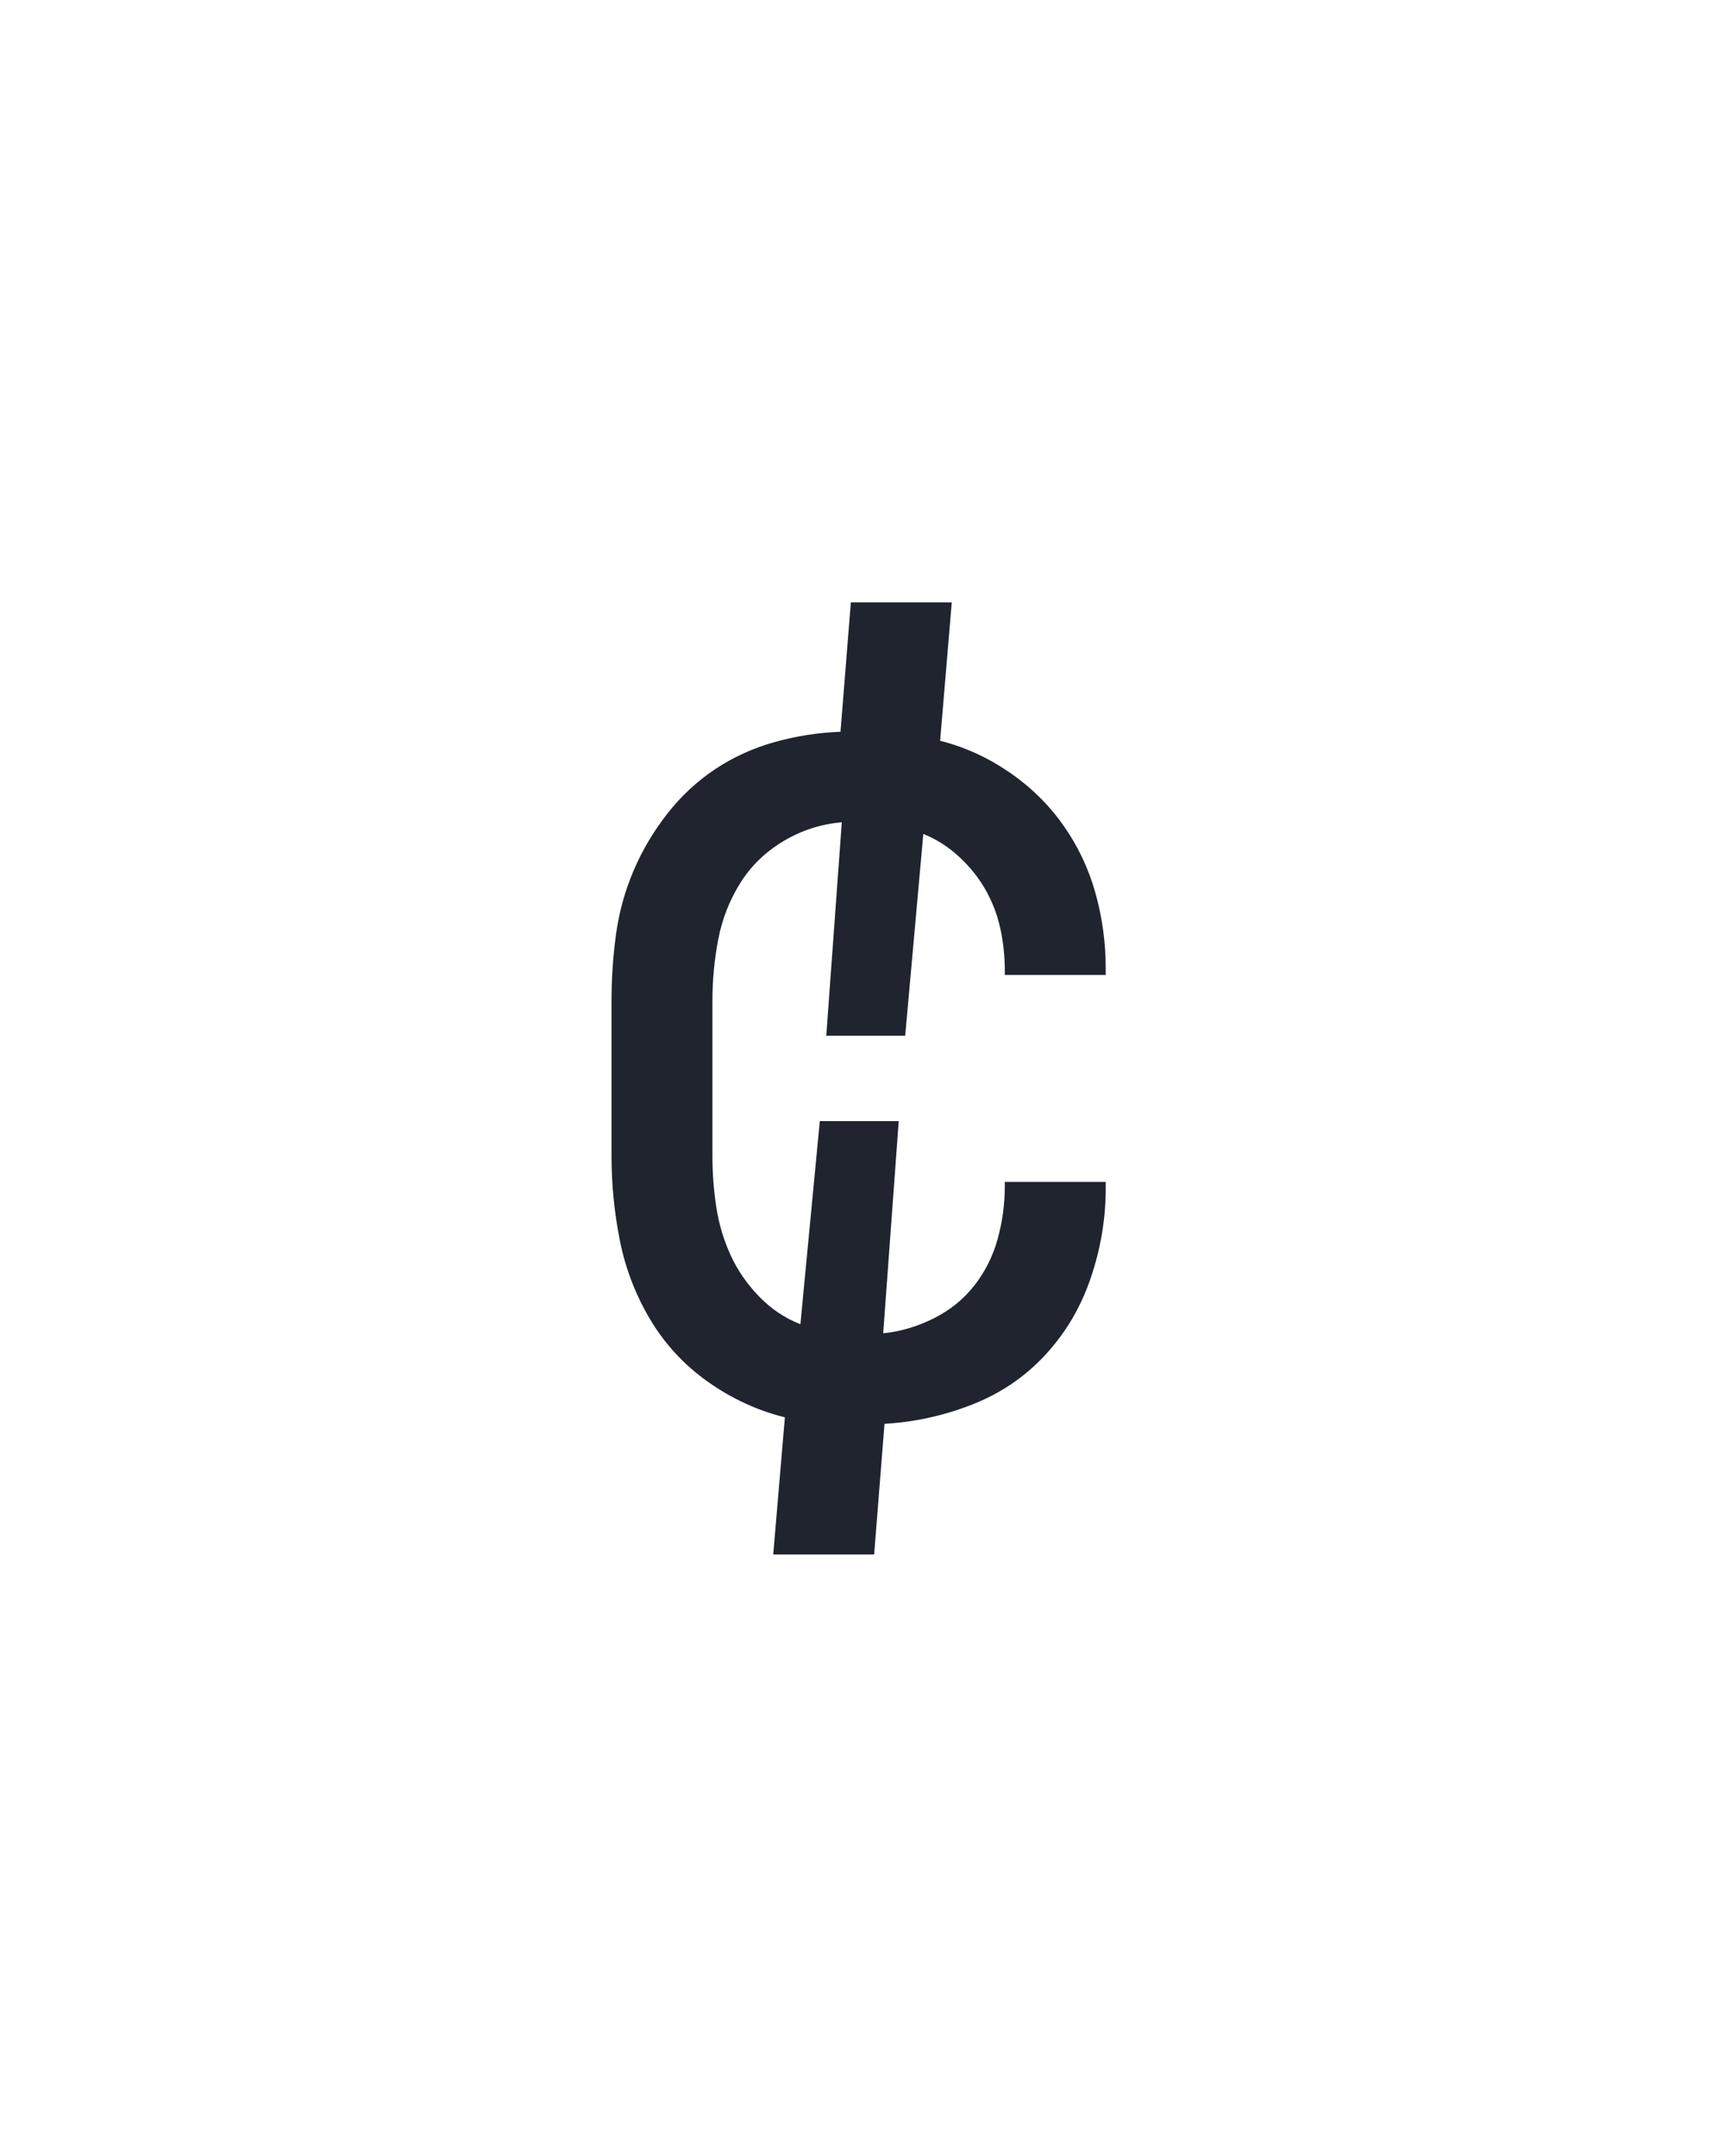 <?xml version="1.0" encoding="UTF-8" standalone="no"?>
<svg height="160" viewBox="0 0 128 160" width="128" xmlns="http://www.w3.org/2000/svg">
<defs>
<path d="M 181 108 L 190 2 Q 158 -6 130.5 -25.5 Q 103 -45 86 -73.5 Q 69 -102 62.5 -134.5 Q 56 -167 56 -200 L 56 -320 Q 56 -346 59.5 -371.5 Q 63 -397 73 -420.5 Q 83 -444 99 -464.5 Q 115 -485 136 -499 Q 157 -513 182 -520 Q 207 -527 233 -528 L 241 -628 L 319 -628 L 310 -521 Q 338 -514 363 -497 Q 388 -480 405 -456 Q 422 -432 430 -403.5 Q 438 -375 438 -345 L 438 -340 L 360 -340 L 360 -343 Q 360 -360 356.5 -376 Q 353 -392 345 -406 Q 337 -420 324.5 -431.5 Q 312 -443 297 -449 L 283 -293 L 222 -293 L 234 -458 Q 210 -456 189 -443.5 Q 168 -431 155.5 -411 Q 143 -391 138.5 -367.5 Q 134 -344 134 -320 L 134 -200 Q 134 -180 137 -160.5 Q 140 -141 148 -123.5 Q 156 -106 170 -91.5 Q 184 -77 202 -70 L 217 -227 L 278 -227 L 266 -63 Q 286 -65 305 -74.5 Q 324 -84 336.5 -100 Q 349 -116 354.5 -136 Q 360 -156 360 -177 L 360 -180 L 438 -180 L 438 -175 Q 438 -140 426.5 -106 Q 415 -72 391.5 -46.5 Q 368 -21 335 -8 Q 302 5 267 7 L 259 108 Z " id="path1"/>
</defs>
<g>
<g data-source-text="¢" fill="#20242e" transform="translate(40 104.992) rotate(0) scale(0.096)">
<use href="#path1" transform="translate(0 0)"/>
</g>
</g>
</svg>